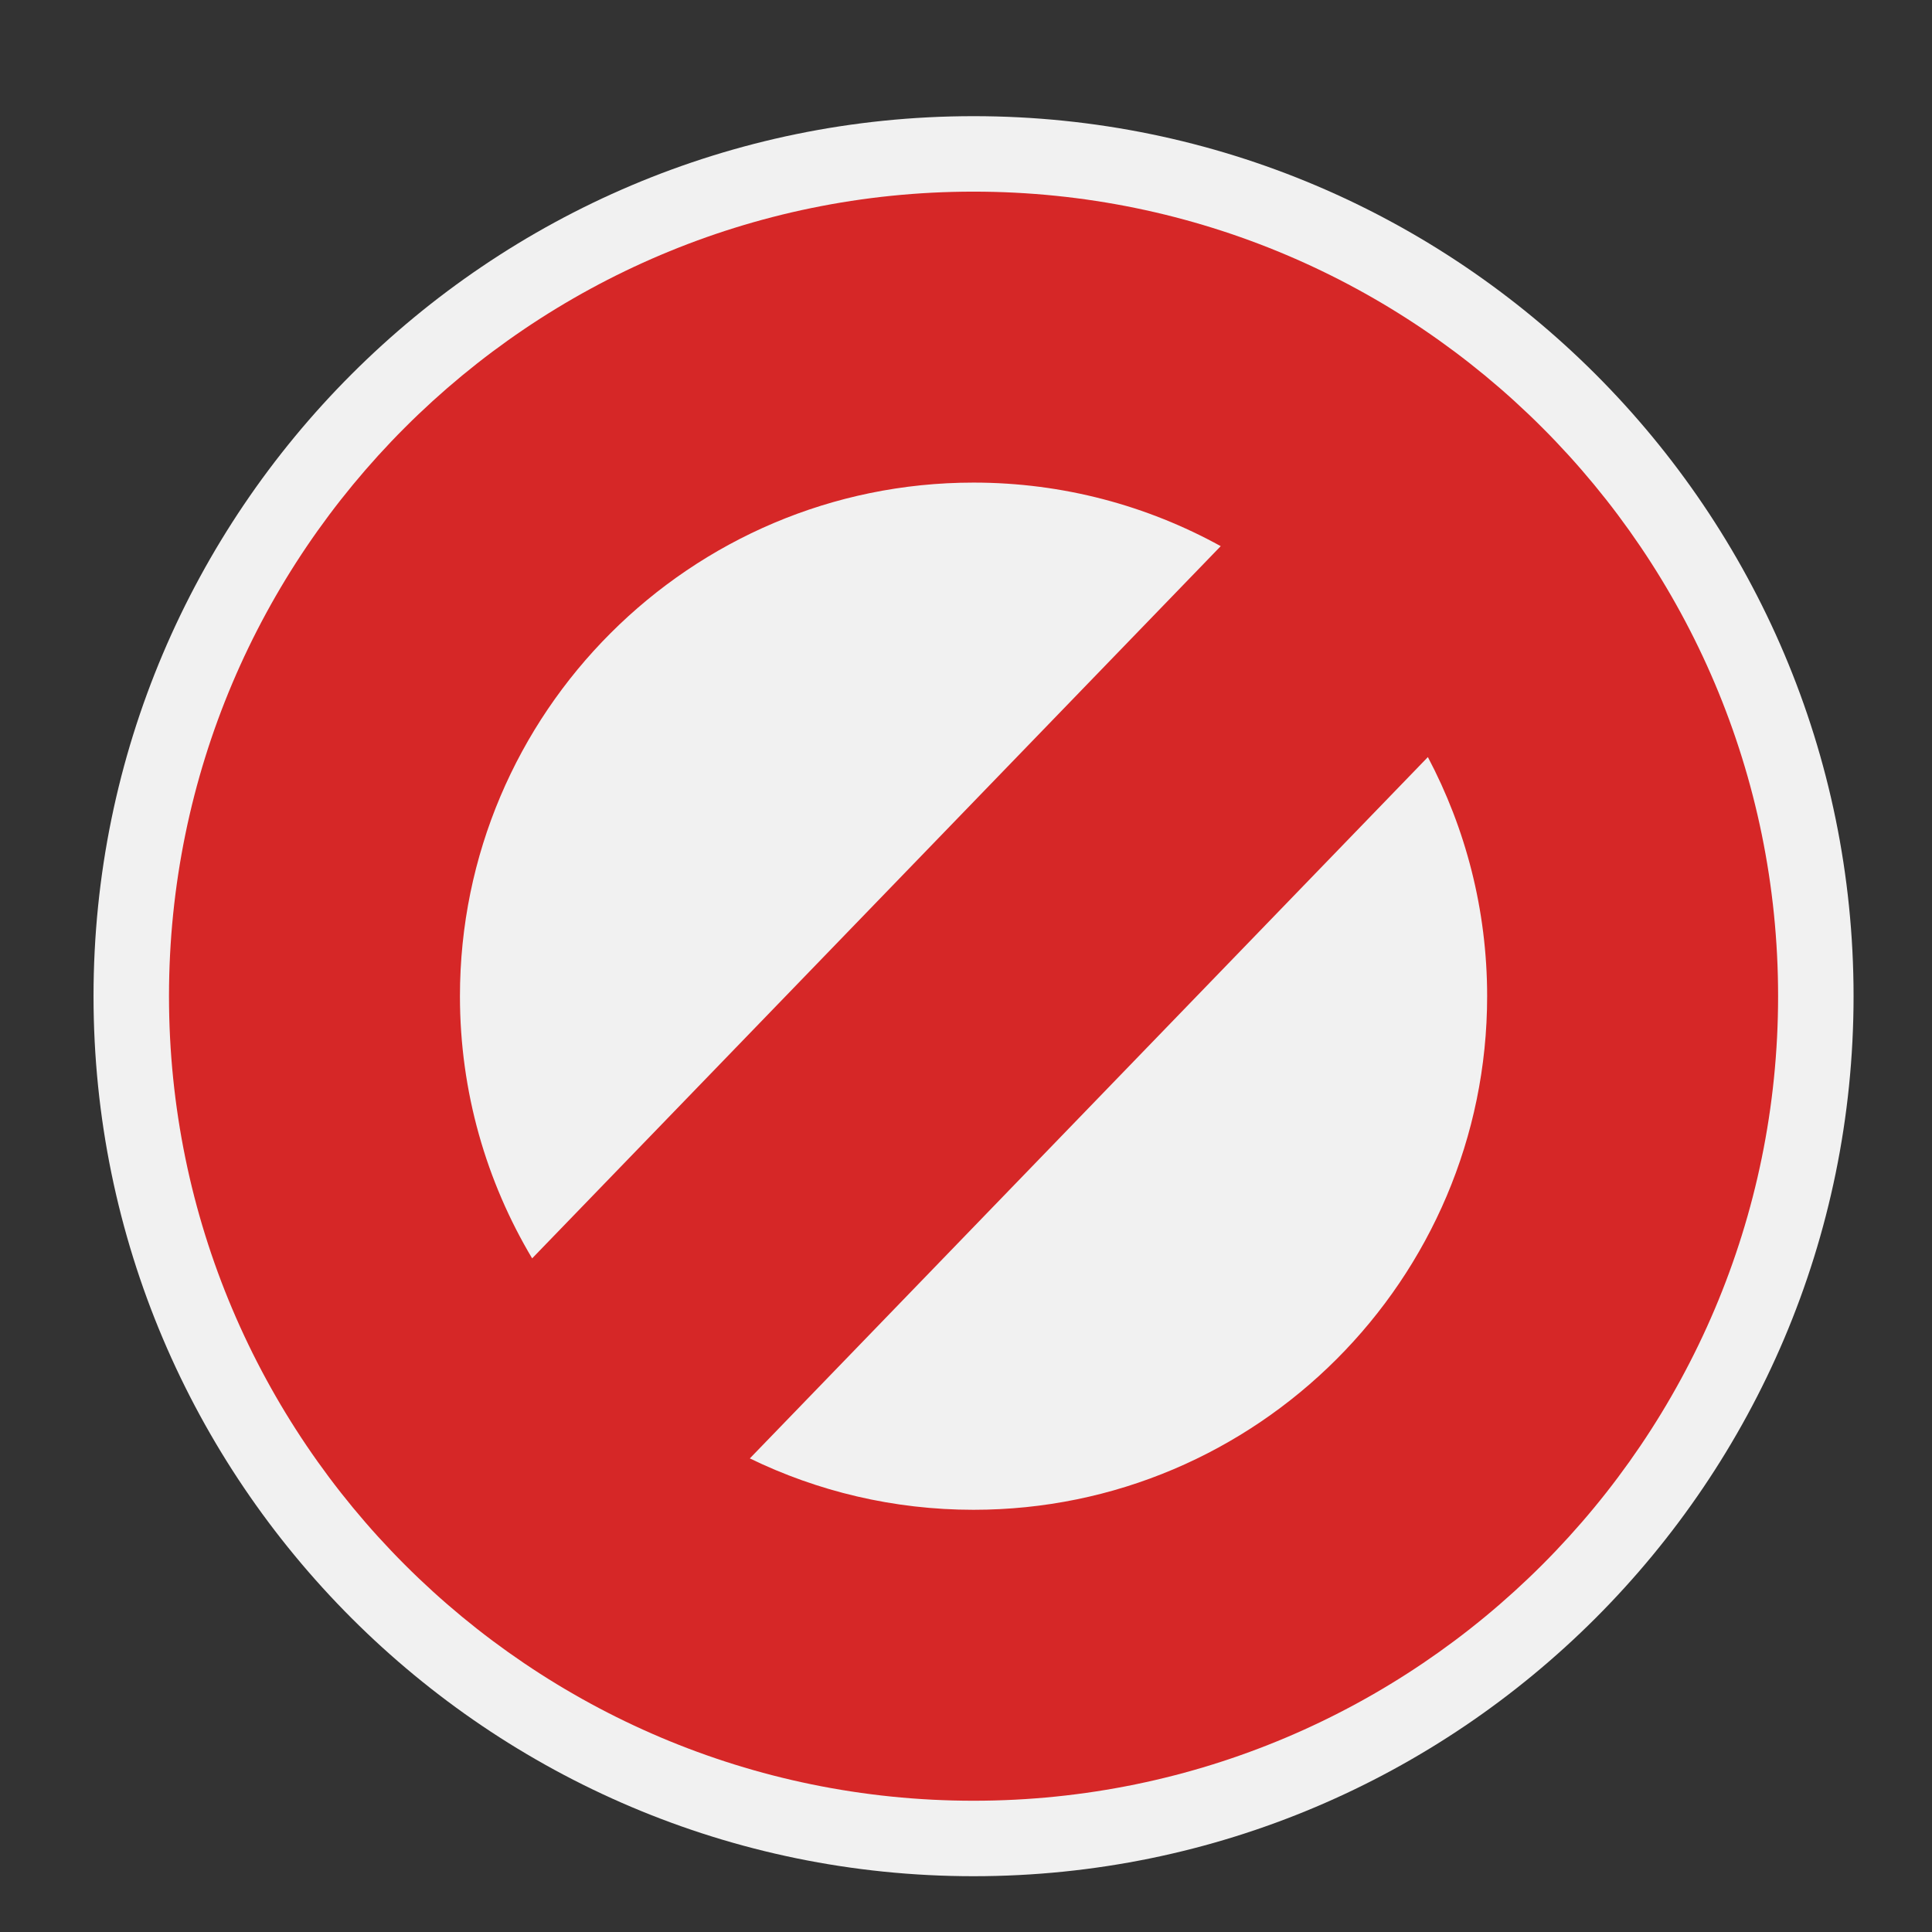 <?xml version="1.0" encoding="utf-8"?>
<!-- (c) mapshakers 2015, Licence: CC0 1.0 Universal, www.mapshakers.com  -->
<!DOCTYPE svg PUBLIC "-//W3C//DTD SVG 1.1//EN" "http://www.w3.org/Graphics/SVG/1.1/DTD/svg11.dtd">
<svg version="1.1" id="forbidden" xmlns="http://www.w3.org/2000/svg" xmlns:xlink="http://www.w3.org/1999/xlink" x="0px" y="0px"
	 width="256px" height="256px" viewBox="0 0 256 256" style="enable-background:new 0 0 256 256;" xml:space="preserve">
<rect x="0" y="0" width="256" height="256" fill="#333333" stroke="none"/>
<style type="text/css">
<![CDATA[
	.st0{fill:#d62727;}
	.st1{fill:#F1F1F1;}
]]>
</style>
<path class="st1" d="M129,248.607c-64.297,0-116.607-52.311-116.607-116.607S64.703,15.393,129,15.393
	c64.298,0,116.607,52.31,116.607,116.607C245.607,196.298,193.298,248.607,129,248.607z"/>
<path class="st0" d="M129,25.393C70.217,25.393,22.393,73.216,22.393,132c0,58.783,47.824,106.607,106.607,106.607
	S235.607,190.783,235.607,132C235.607,73.216,187.783,25.393,129,25.393z M129,63.946c11.867,0,23.029,3.06,32.752,8.422
	l-91.24,94.373c-6.068-10.179-9.567-22.056-9.567-34.741C60.946,94.475,91.475,63.946,129,63.946z M129,200.055
	c-10.621,0-20.677-2.449-29.643-6.808l89.845-92.93c5.004,9.47,7.853,20.247,7.853,31.682
	C197.055,169.525,166.525,200.055,129,200.055z"/>
</svg>
